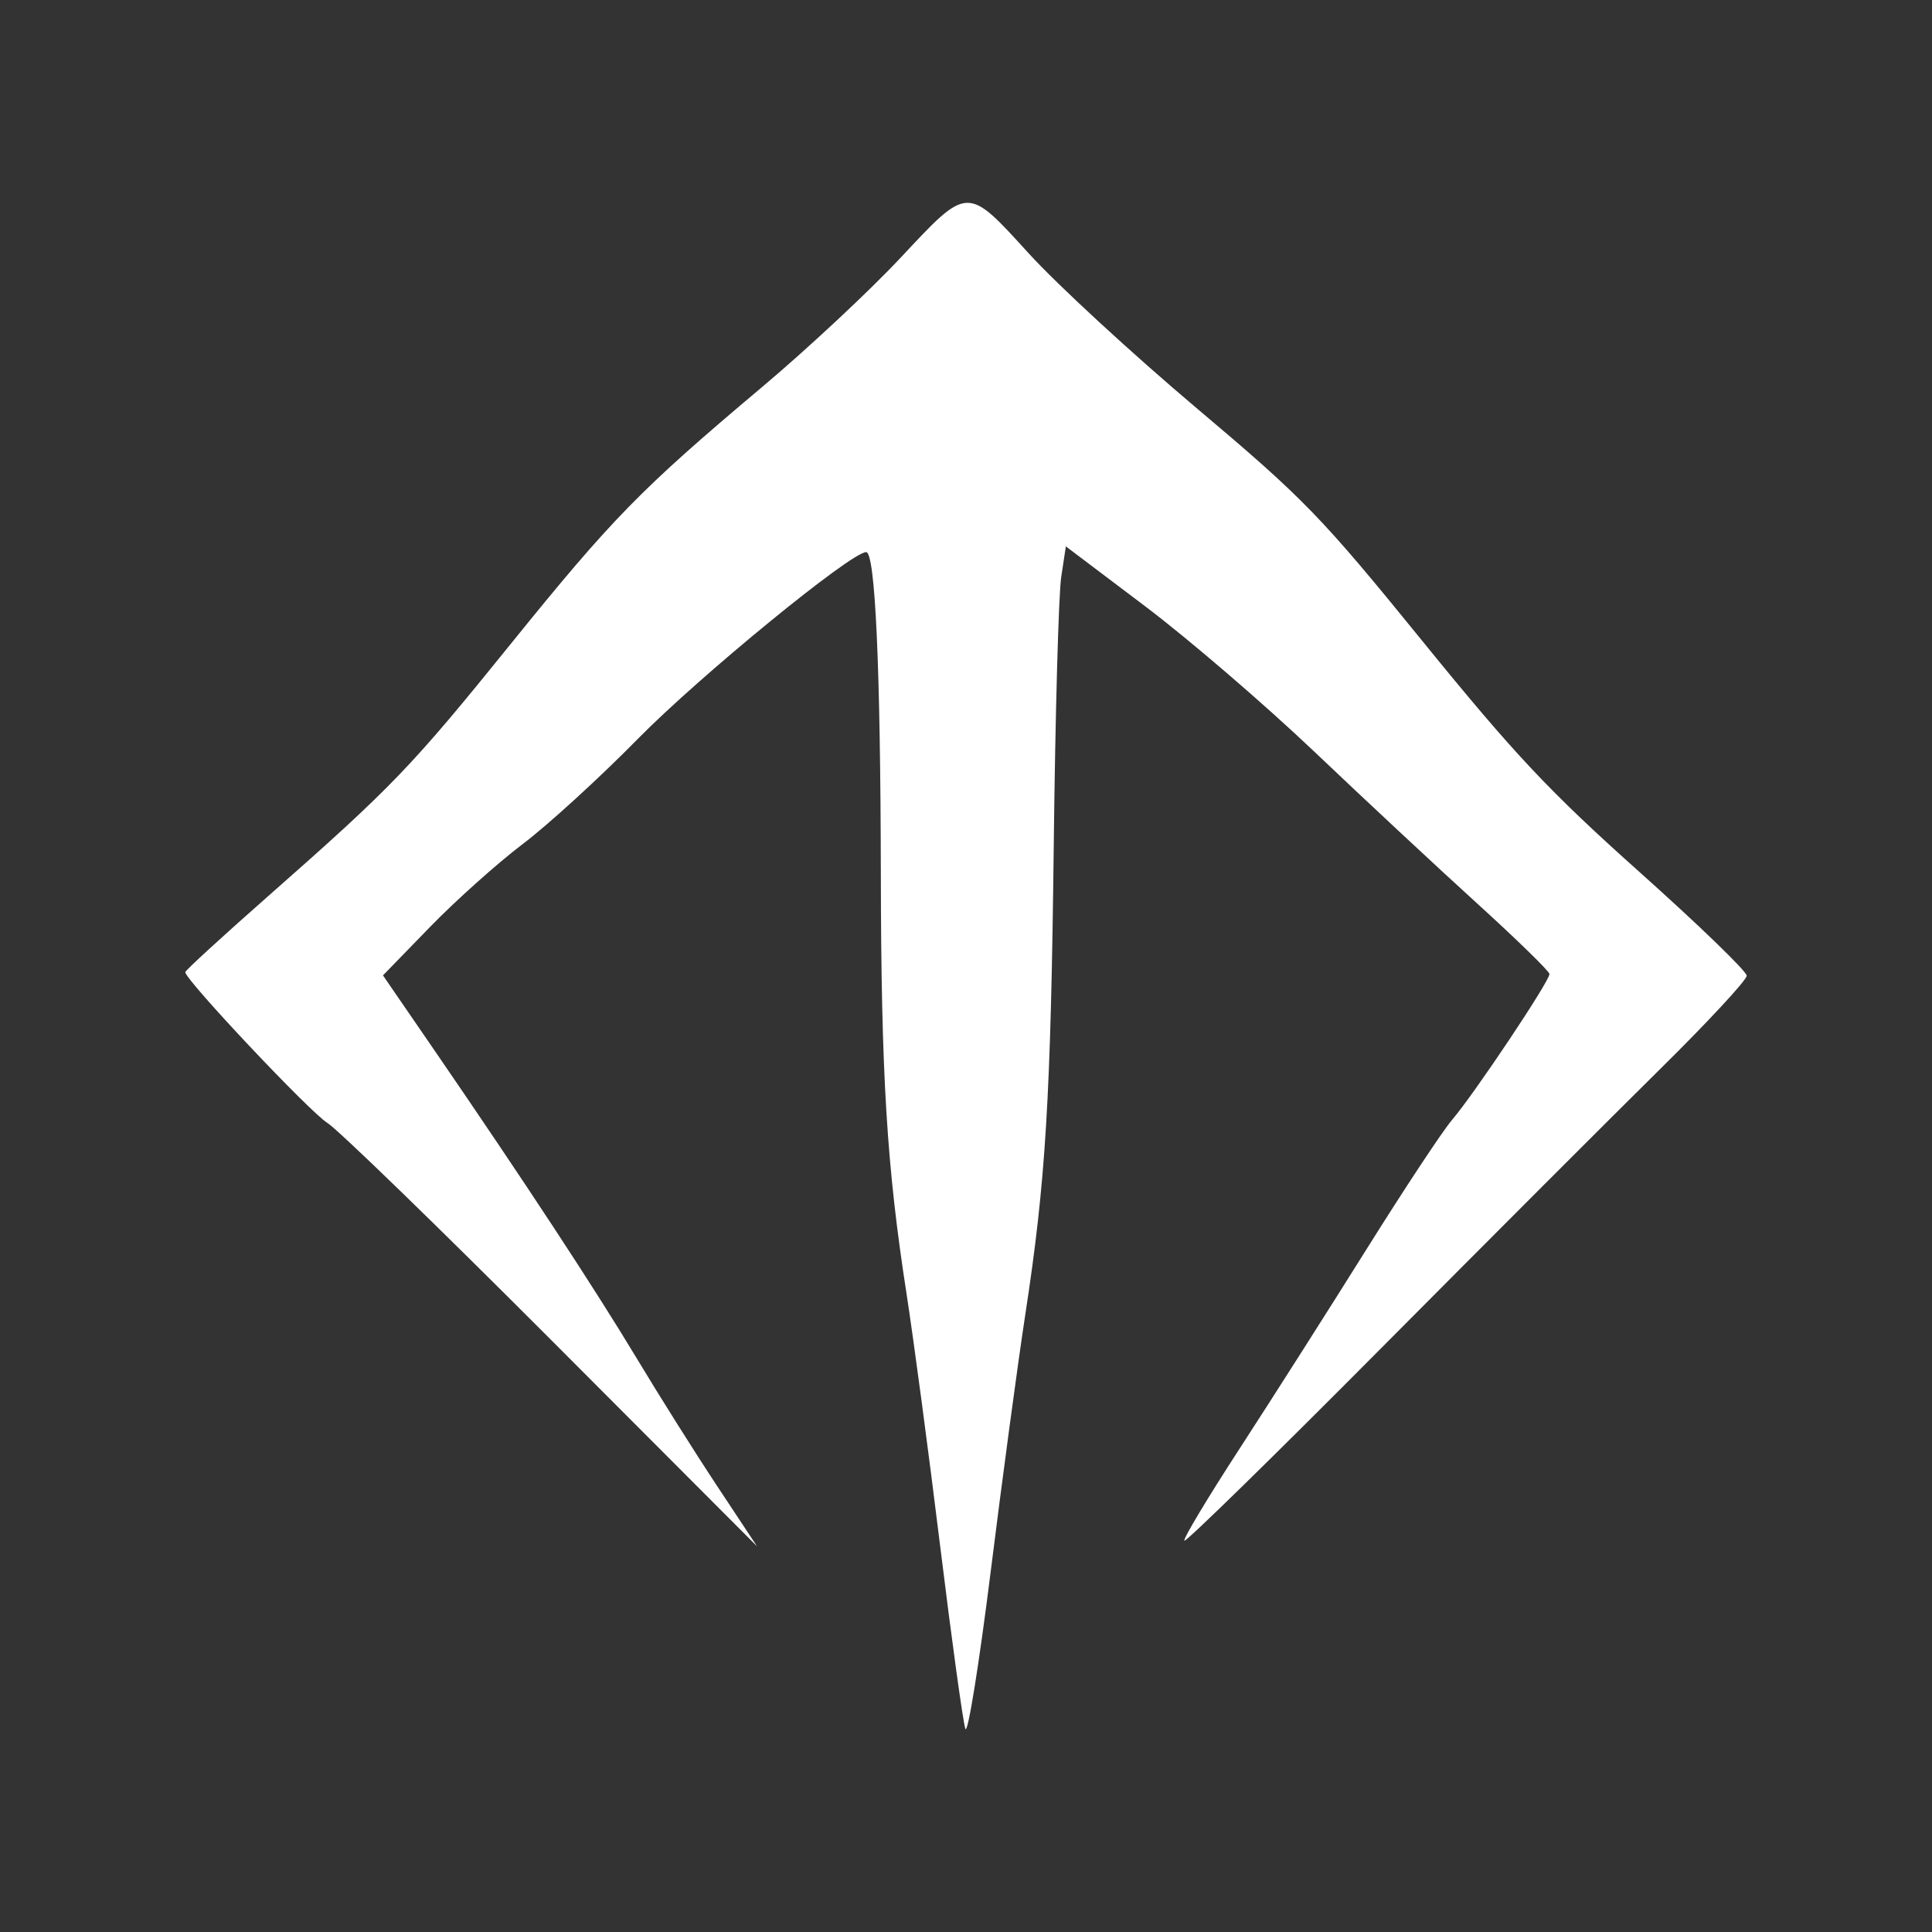 <!-- Generated by IcoMoon.io -->
<svg version="1.1" xmlns="http://www.w3.org/2000/svg" width="512" height="512" viewBox="0 0 512 512">
<rect x="0" y="0" width="512" height="512" fill="#333333" stroke="none"/>
<title>factions-order-stormcast-eternals-ruination</title>
<g id="icomoon-ignore">
</g>
<path fill="#FFF" d="M238.546 68.426c-8.131 8.69-24.565 24.032-36.523 34.091-32.237 27.124-39.702 34.752-66.679 68.142-26.481 32.776-31.303 37.786-64.427 66.958-11.948 10.521-21.764 19.521-21.815 20.001-0.197 1.856 33.092 37.186 37.654 39.964 2.657 1.615 29.364 27.525 59.35 57.575l54.52 54.637-10.577-15.975c-5.817-8.786-15.364-23.95-21.219-33.695-11.064-18.42-30.063-47.354-53.603-81.637l-13.736-20.001 12.438-12.802c6.842-7.042 17.917-16.95 24.612-22.018 6.697-5.069 20.393-17.577 30.436-27.8 16.388-16.681 56.566-49.554 60.563-49.554 2.405 0 3.796 30.491 3.891 85.218 0.091 53.547 1.554 77.452 6.807 111.305 1.855 11.957 5.871 42.088 8.923 66.958 3.054 24.87 6.054 46.627 6.668 48.35 0.616 1.723 3.641-17.062 6.724-41.74s7.19-55.184 9.123-67.79c5.472-35.67 6.797-57.481 7.582-124.909 0.401-34.436 1.288-66.275 1.969-70.757l1.236-8.149 21 15.857c11.55 8.721 31.75 26.084 44.889 38.583s32.502 30.552 43.031 40.118c10.527 9.566 19.187 18.009 19.24 18.762 0.127 1.76-19.906 31.756-25.829 38.678-2.479 2.896-12.724 18.397-22.769 34.448s-25.153 39.789-33.579 52.75c-8.425 12.962-14.986 23.901-14.578 24.306 0.406 0.408 23.894-22.571 52.193-51.060 28.3-28.49 61.665-61.873 74.146-74.188s22.692-23.332 22.692-24.482c0-1.151-12.802-13.529-28.448-27.507-23.902-21.353-33.088-31.126-57.488-61.163-26.904-33.12-31.302-37.656-59.813-61.709-16.926-14.278-36.895-32.673-44.372-40.877-16.645-18.263-16.086-18.282-34.232 1.113z"></path>
</svg>
